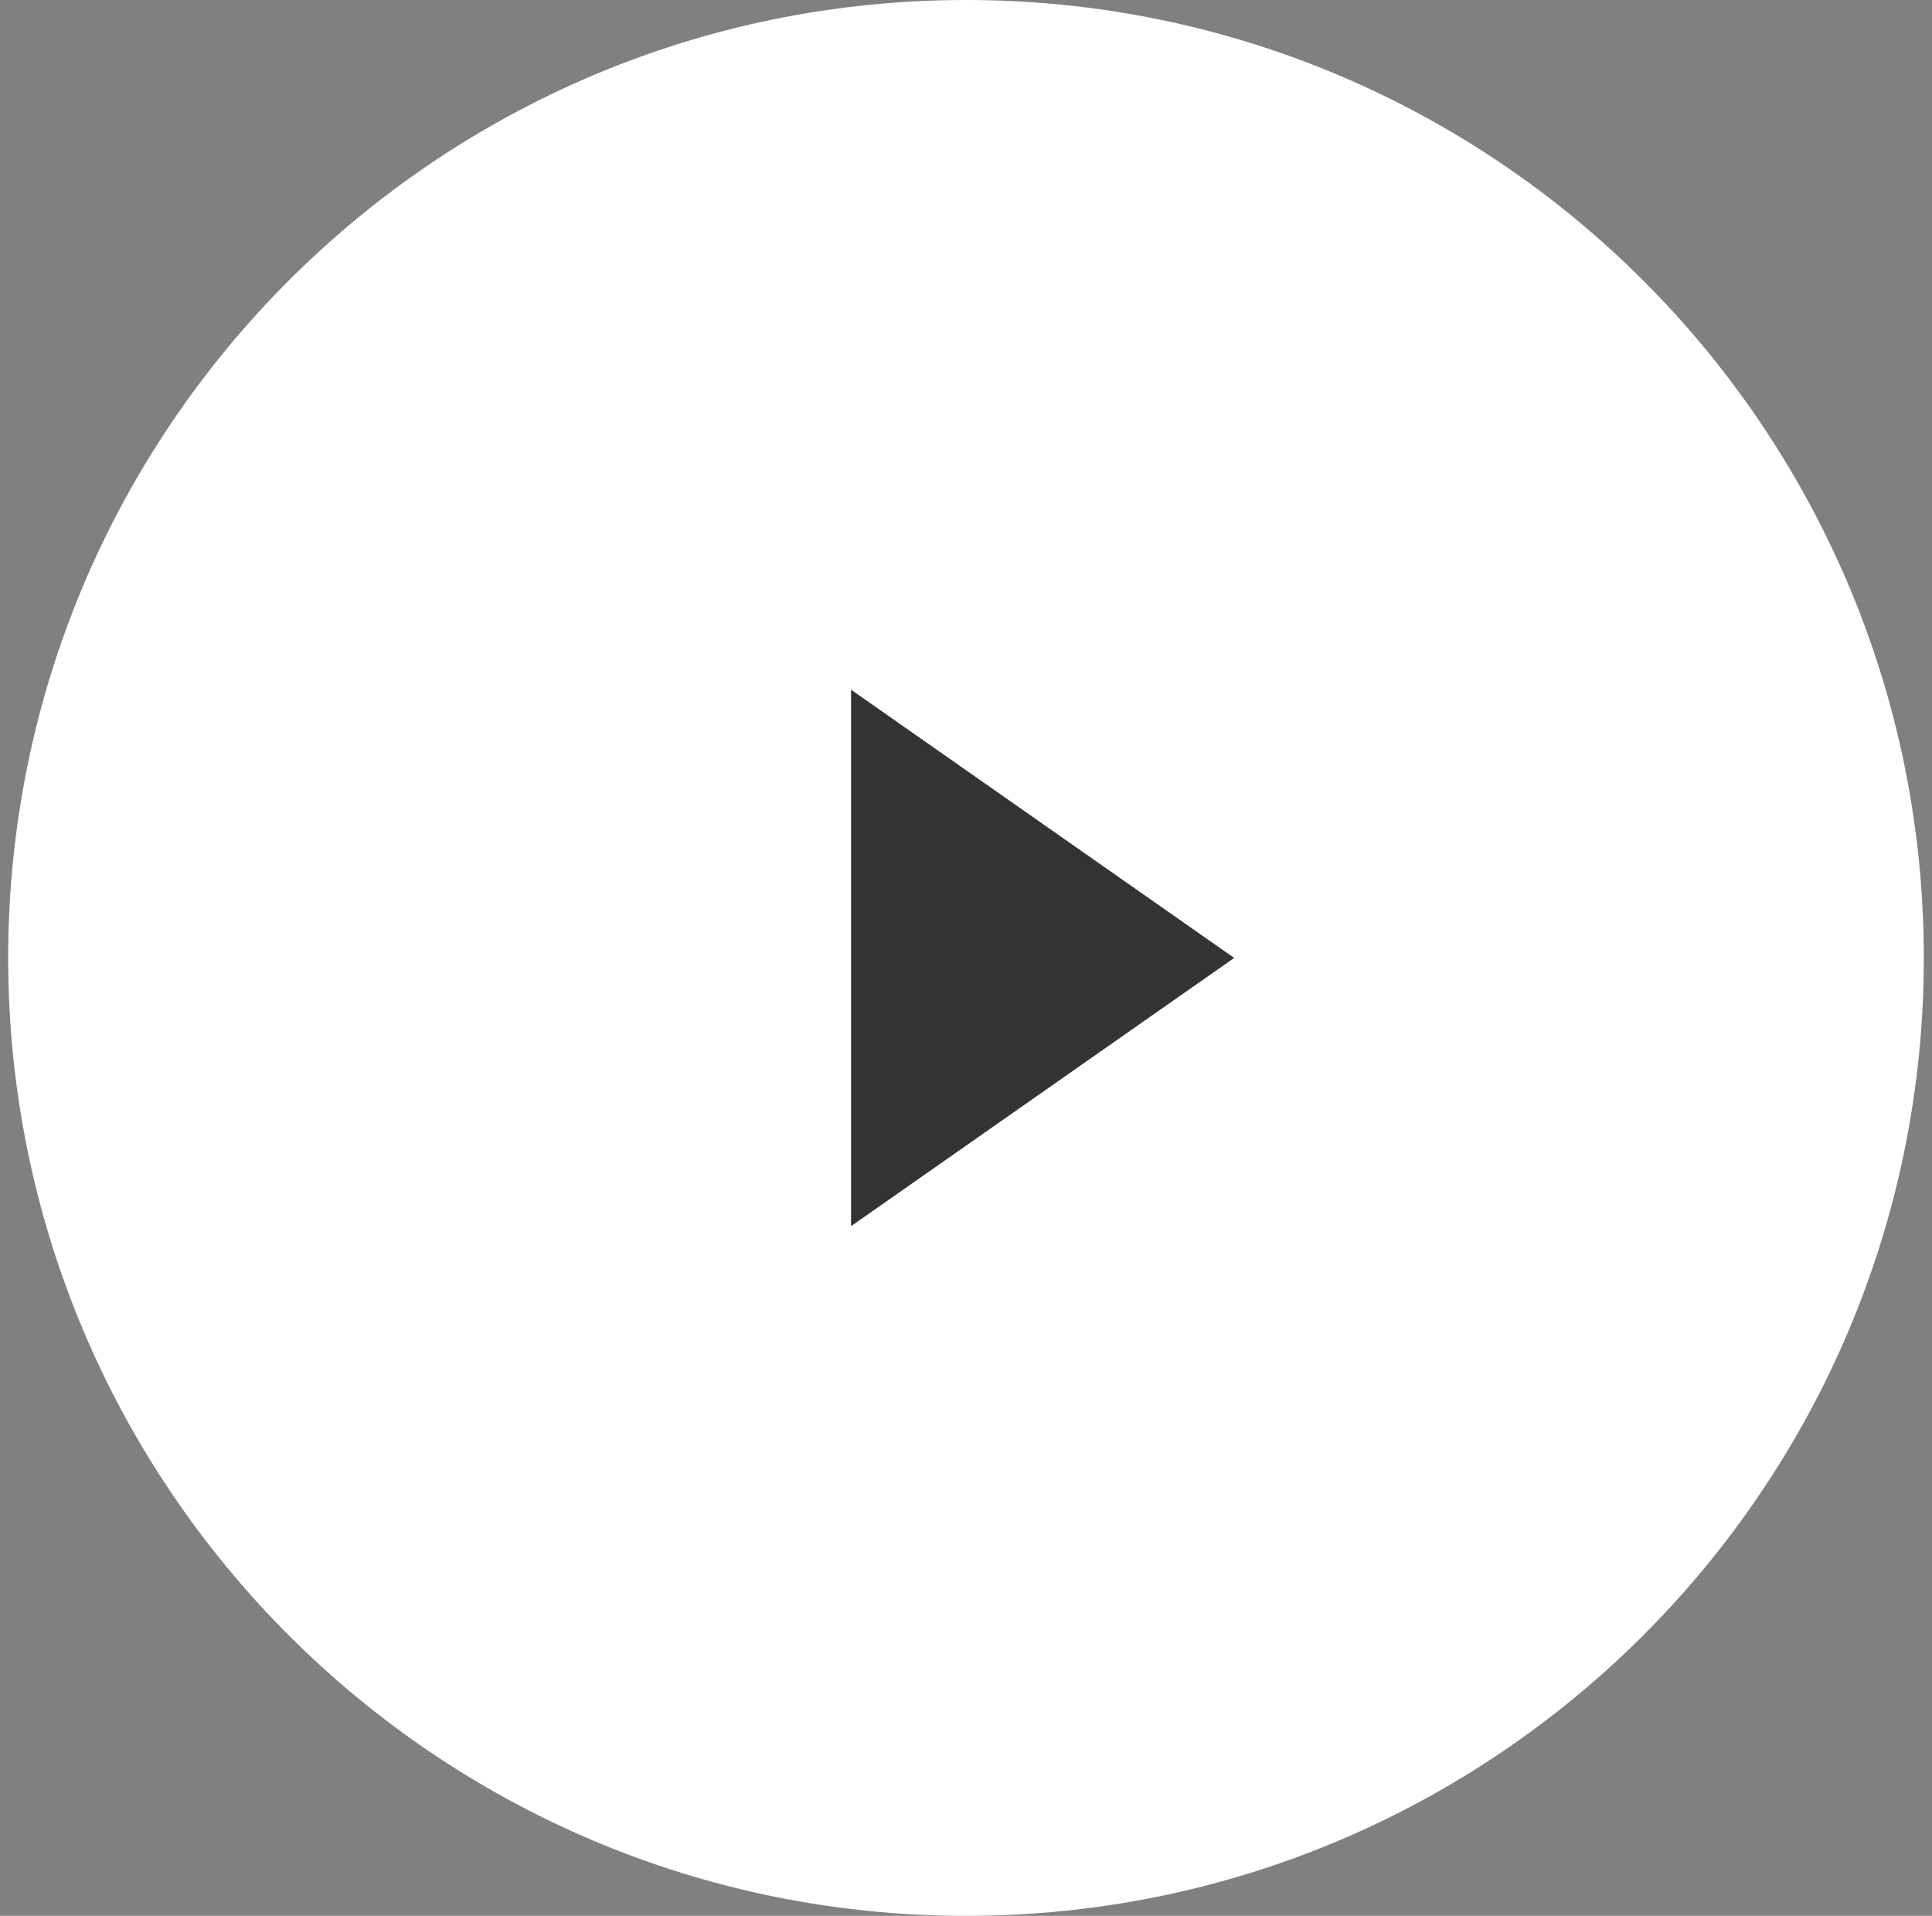 <svg width="118" height="117" viewBox="0 0 118 117" fill="none" xmlns="http://www.w3.org/2000/svg">
<rect x="0" y="0" width="118" height="117" fill="#808080" stroke="none"/>
<path fill-rule="evenodd" clip-rule="evenodd" d="M59 117C91.309 117 117.5 90.809 117.5 58.5C117.5 26.191 91.309 0 59 0C26.691 0 0.5 26.191 0.5 58.5C0.5 90.809 26.691 117 59 117Z" fill="white"/>
<path fill-rule="evenodd" clip-rule="evenodd" d="M51.98 42.12L75.38 58.5L51.98 74.88V42.12Z" fill="#333333"/>
</svg>
